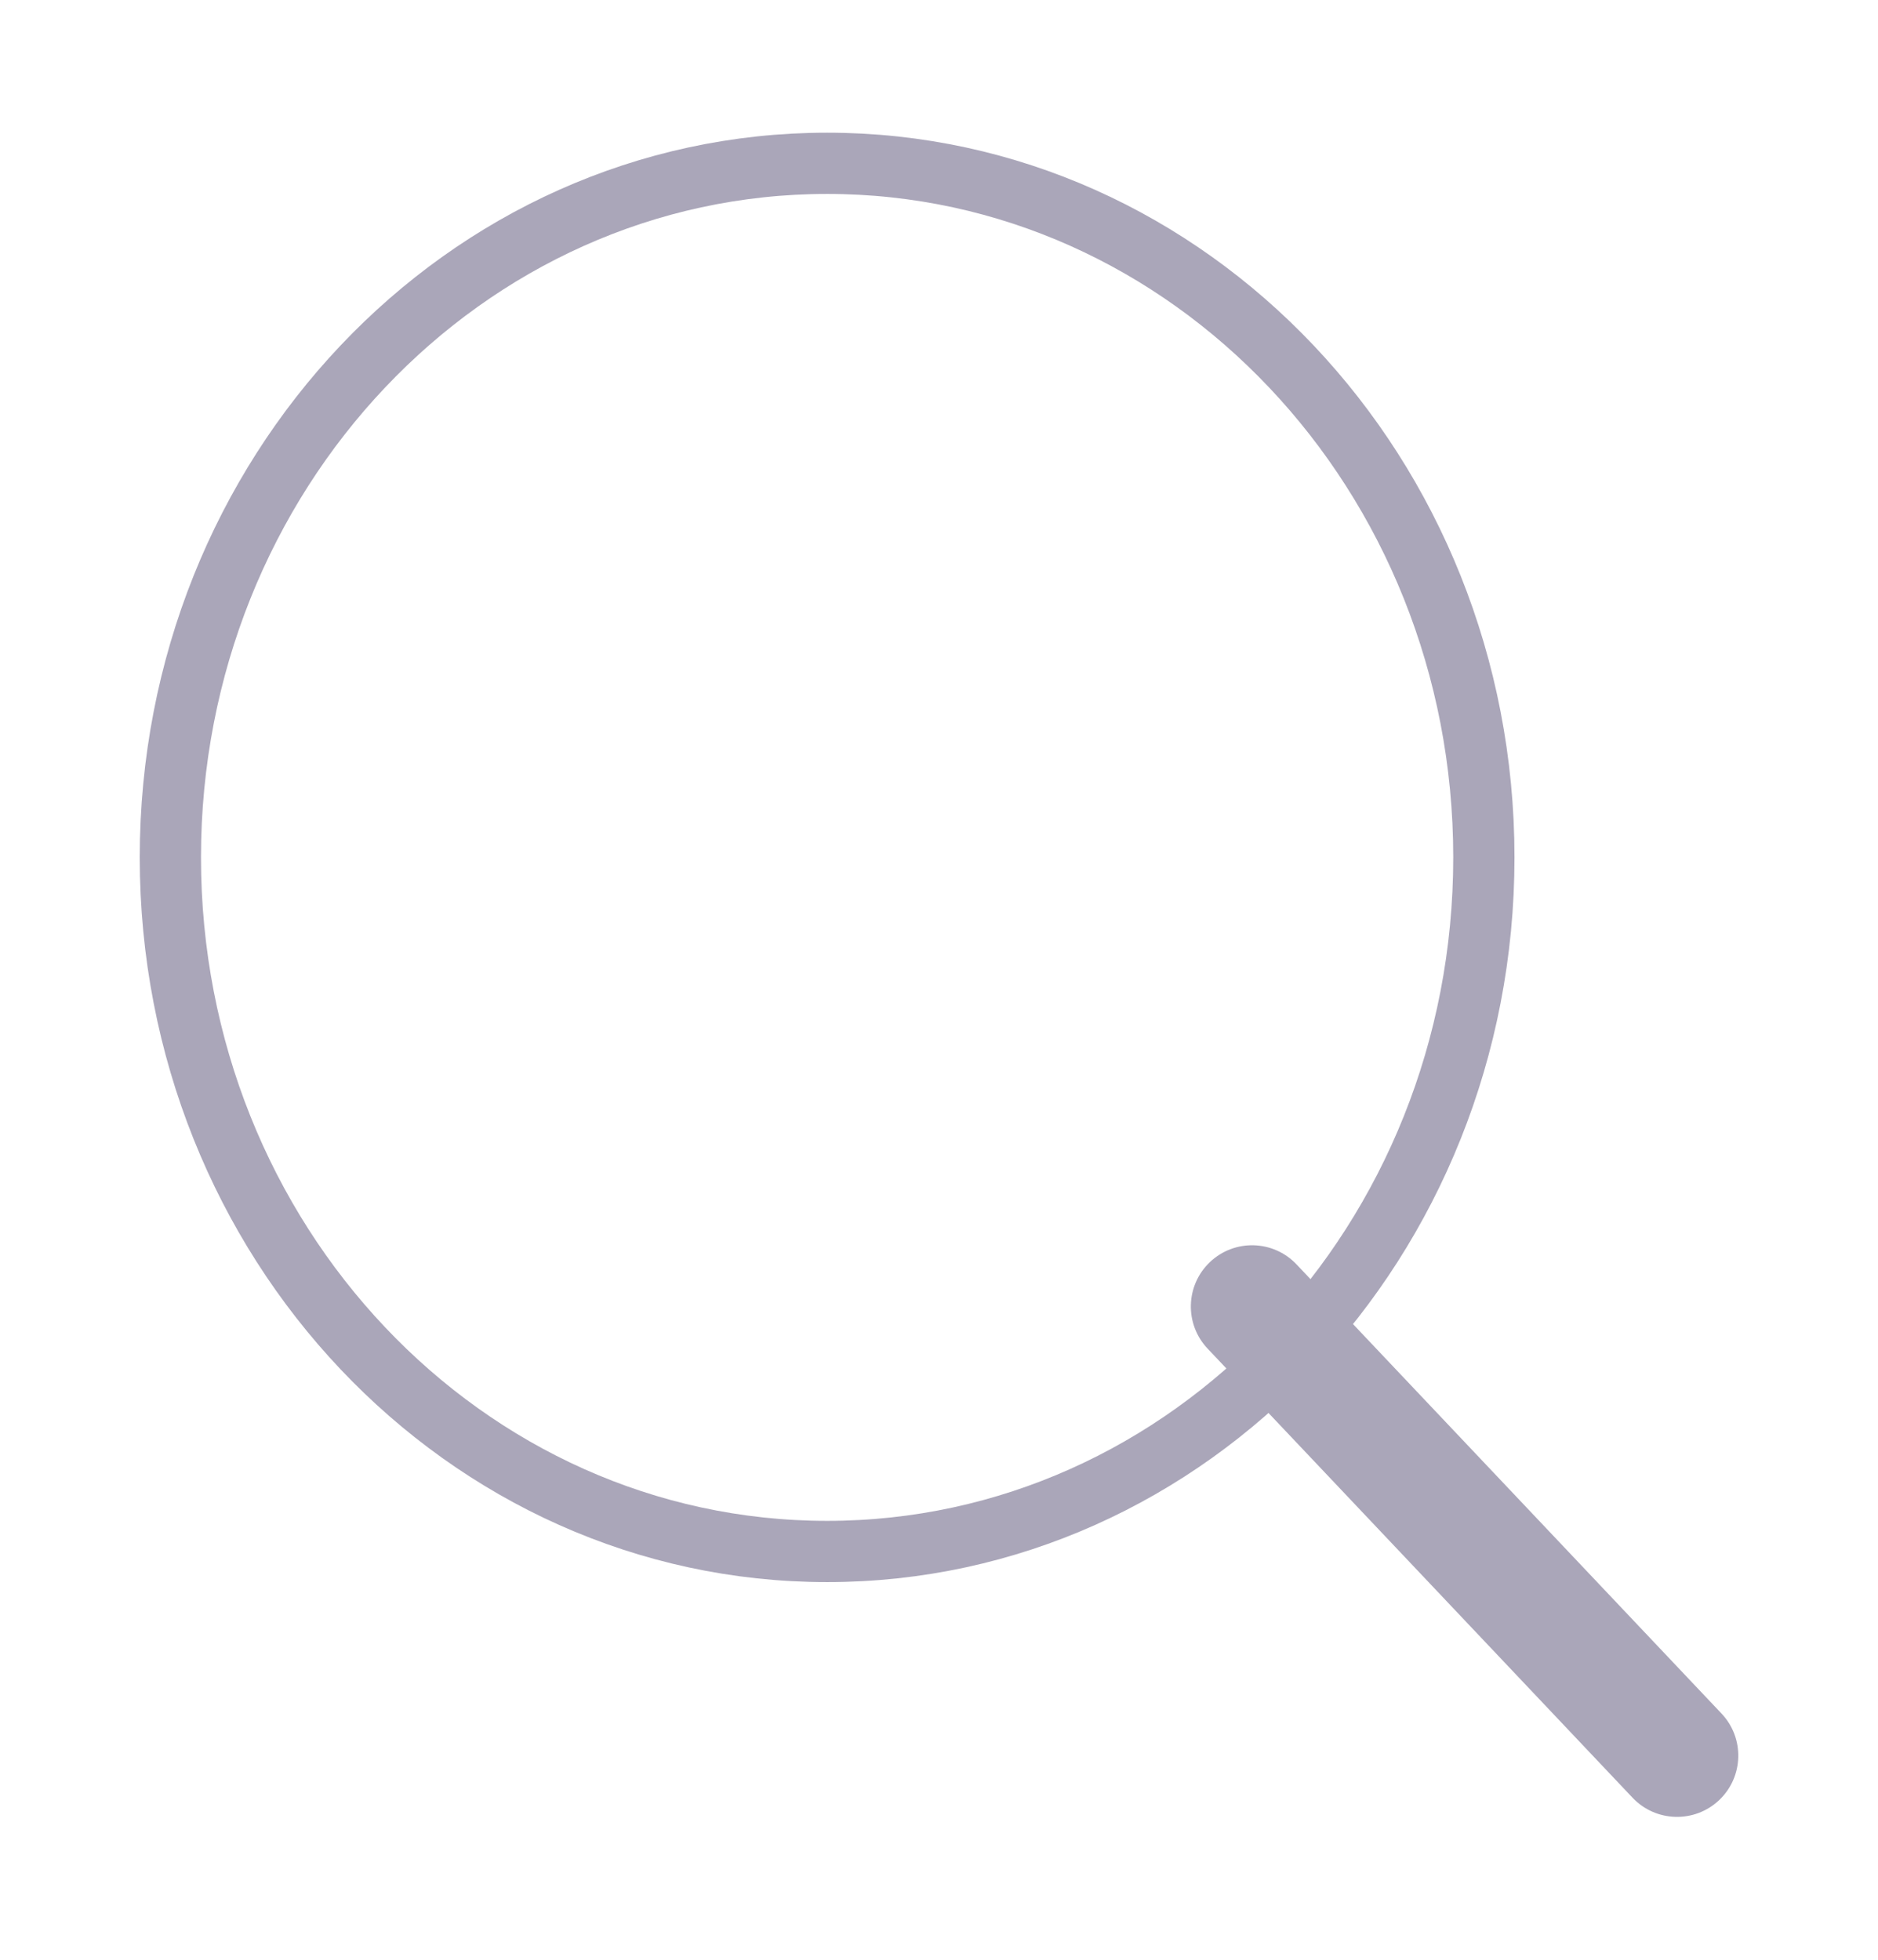 <svg width="46" height="48" viewBox="0 0 46 48" fill="none" xmlns="http://www.w3.org/2000/svg" xmlns:xlink="http://www.w3.org/1999/xlink">
<path d="M36.346,21C36.346,30.389 29.144,38 20.26,38C11.375,38 4.173,30.389 4.173,21C4.173,11.611 11.375,4 20.26,4C29.144,4 36.346,11.611 36.346,21Z" stroke="#AAA6B9" stroke-width="1.5" stroke-miterlimit="3.999"/>
<path d="M31.758,30.969C31.189,30.367 30.24,30.341 29.638,30.91C29.036,31.48 29.01,32.429 29.579,33.031L31.758,30.969ZM39.988,44.031C40.558,44.633 41.507,44.659 42.109,44.09C42.71,43.52 42.737,42.571 42.167,41.969L39.988,44.031ZM29.579,33.031L39.988,44.031L42.167,41.969L31.758,30.969L29.579,33.031Z" fill="#AAA6B9"/>
</svg>
